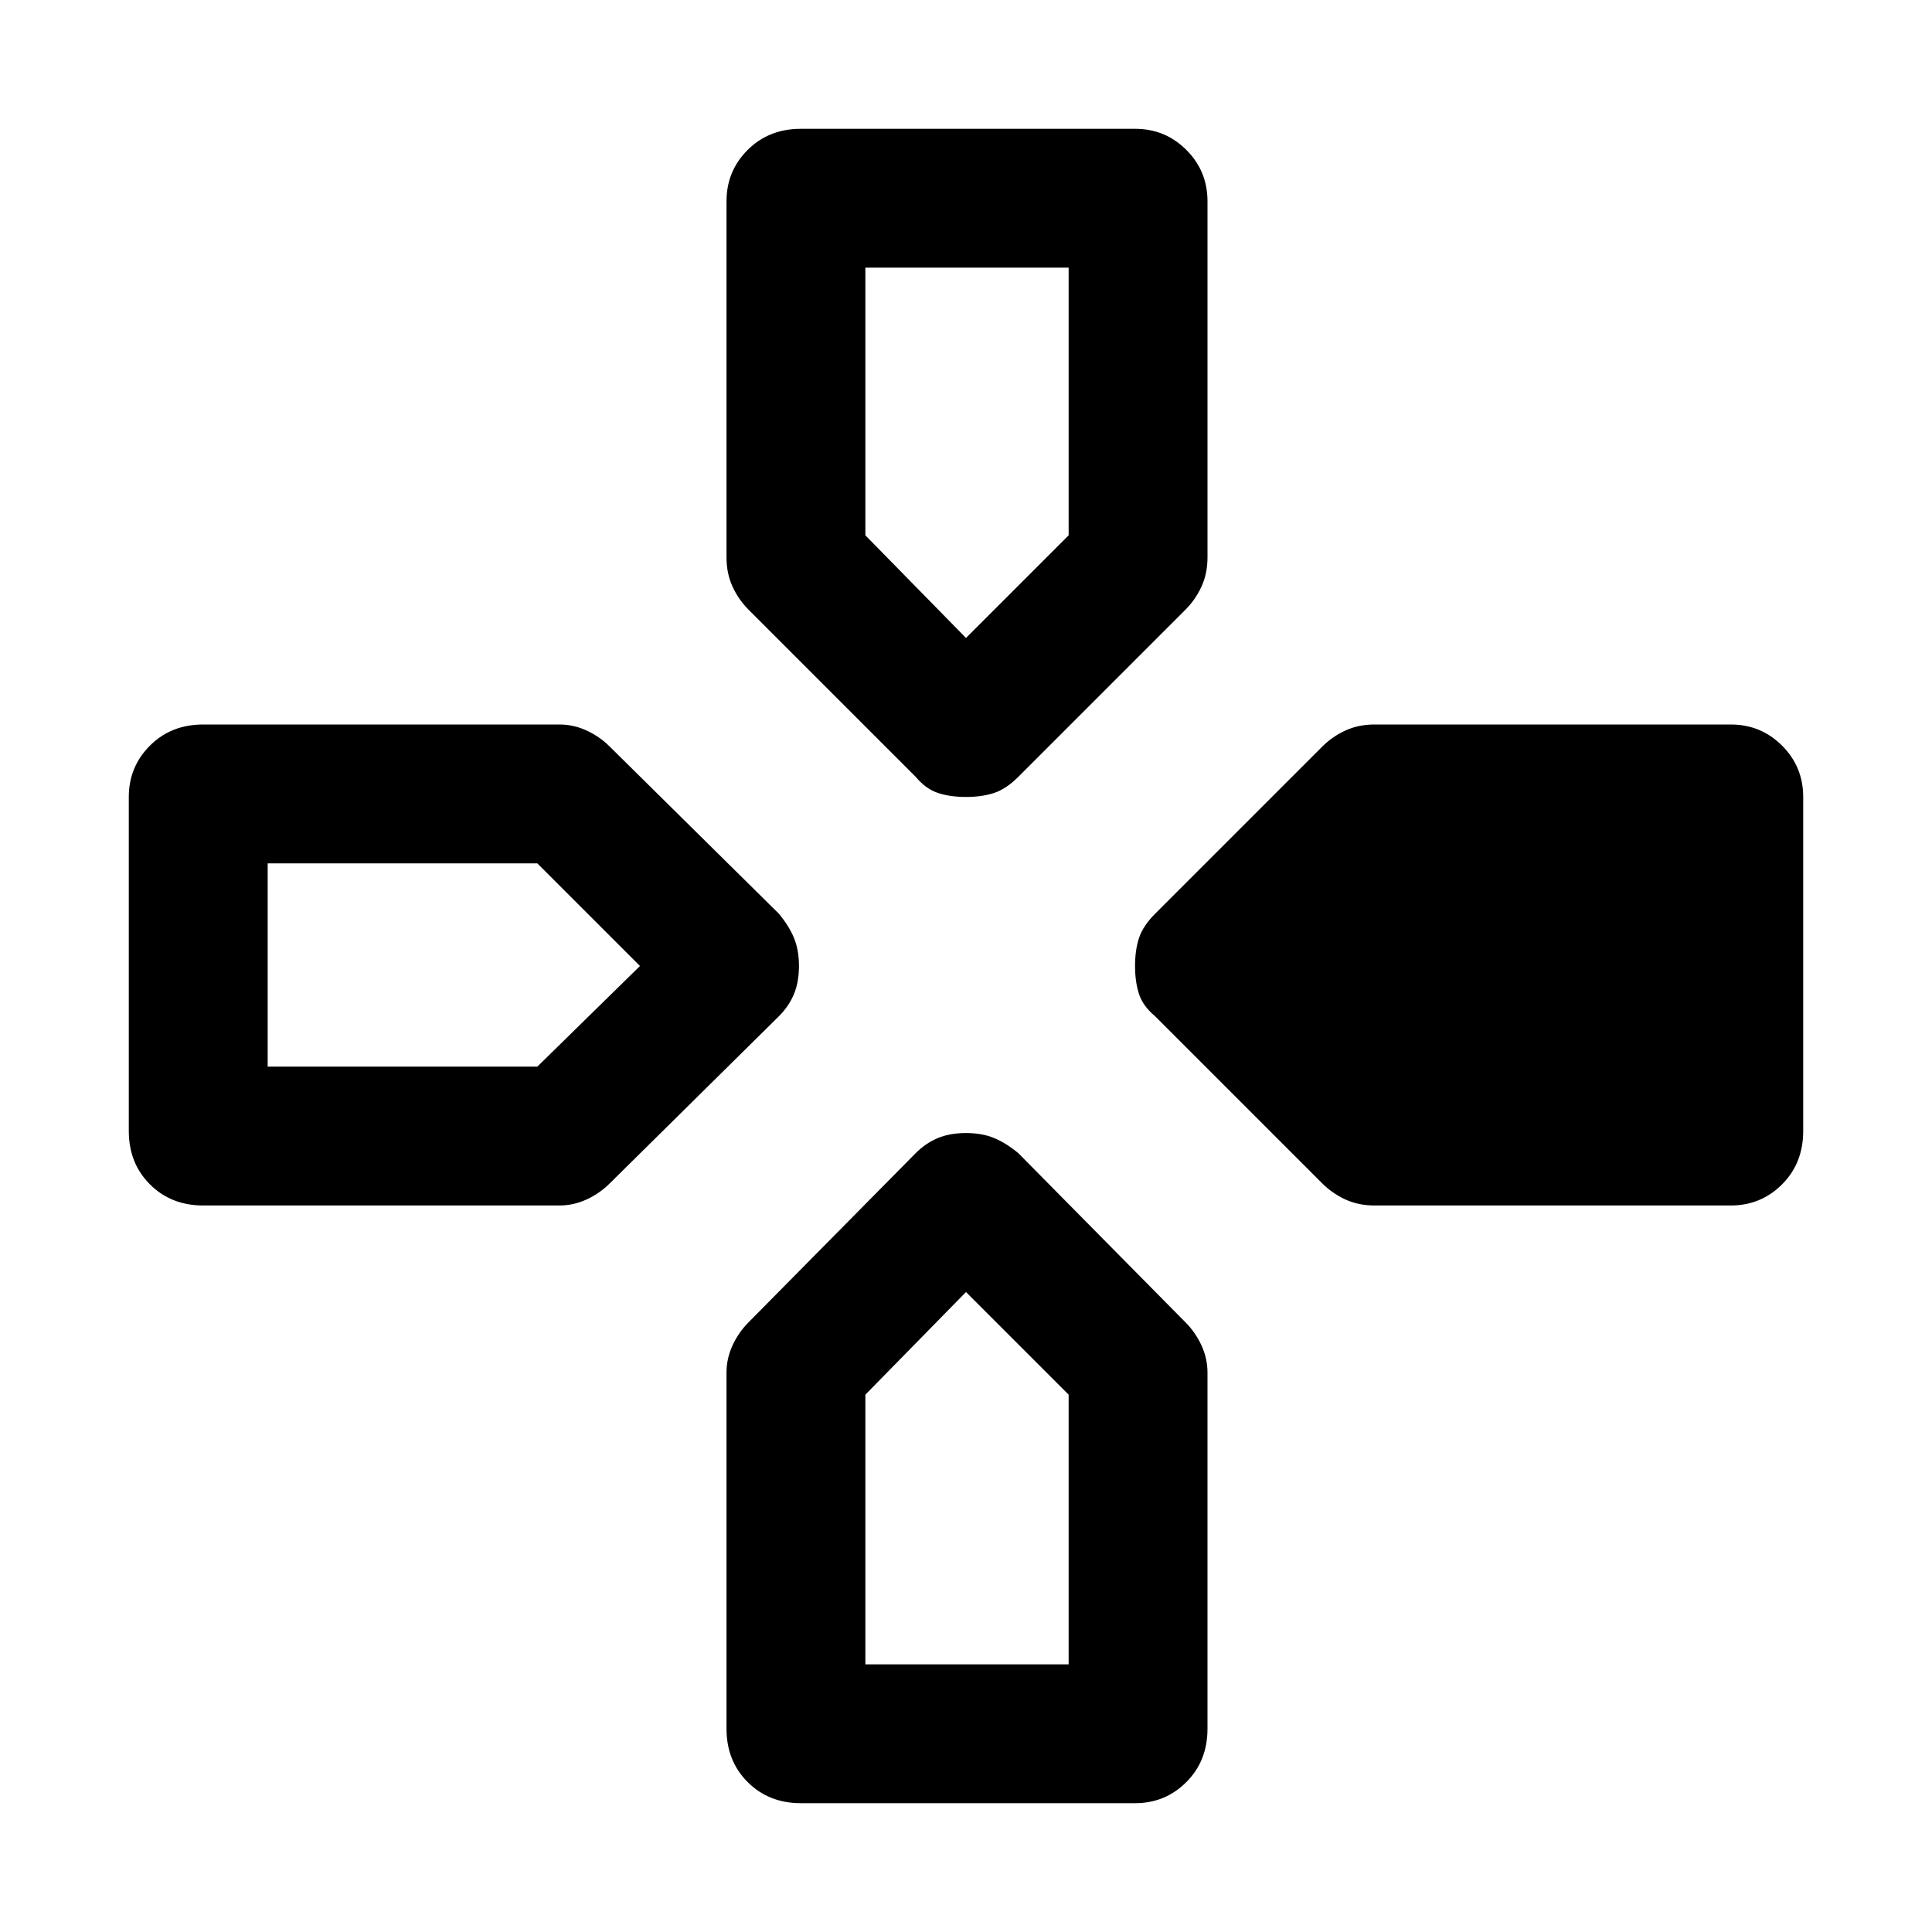 <svg xmlns="http://www.w3.org/2000/svg" height="48" viewBox="0 -960 960 960" width="48"><path d="m455-574-83-83q-5-5-8-11.5t-3-14.5v-177q0-15 10.5-25.5T398-896h166q15 0 25.5 10.5T600-860v177q0 8-3 14.5t-8 11.5l-83 83q-6 6-12 8t-14 2q-8 0-14-2t-11-8Zm119 119q-6-5-8-11t-2-14q0-8 2-14t8-12l83-83q5-5 11.5-8t14.5-3h177q15 0 25.5 10.5T896-564v166q0 16-10.5 26.5T860-361H683q-8 0-14.5-3t-11.5-8l-83-83ZM64-398v-166q0-15 10.5-25.5T101-600h177q7 0 13.5 3t11.5 8l84 83q5 6 7.5 12t2.5 14q0 8-2.5 14t-7.5 11l-84 83q-5 5-11.5 8t-13.5 3H101q-16 0-26.5-10.5T64-398Zm297 297v-177q0-7 3-13.5t8-11.5l83-84q5-5 11-7.5t14-2.5q8 0 14 2.5t12 7.5l83 84q5 5 8 11.5t3 13.5v177q0 16-10.5 26.5T564-64H398q-16 0-26.5-10.5T361-101Zm119-542 51-51v-133H430v133l50 51ZM133-430h134l51-50-51-51H133v101Zm297 297h101v-134l-51-51-50 51v134Z"/></svg>